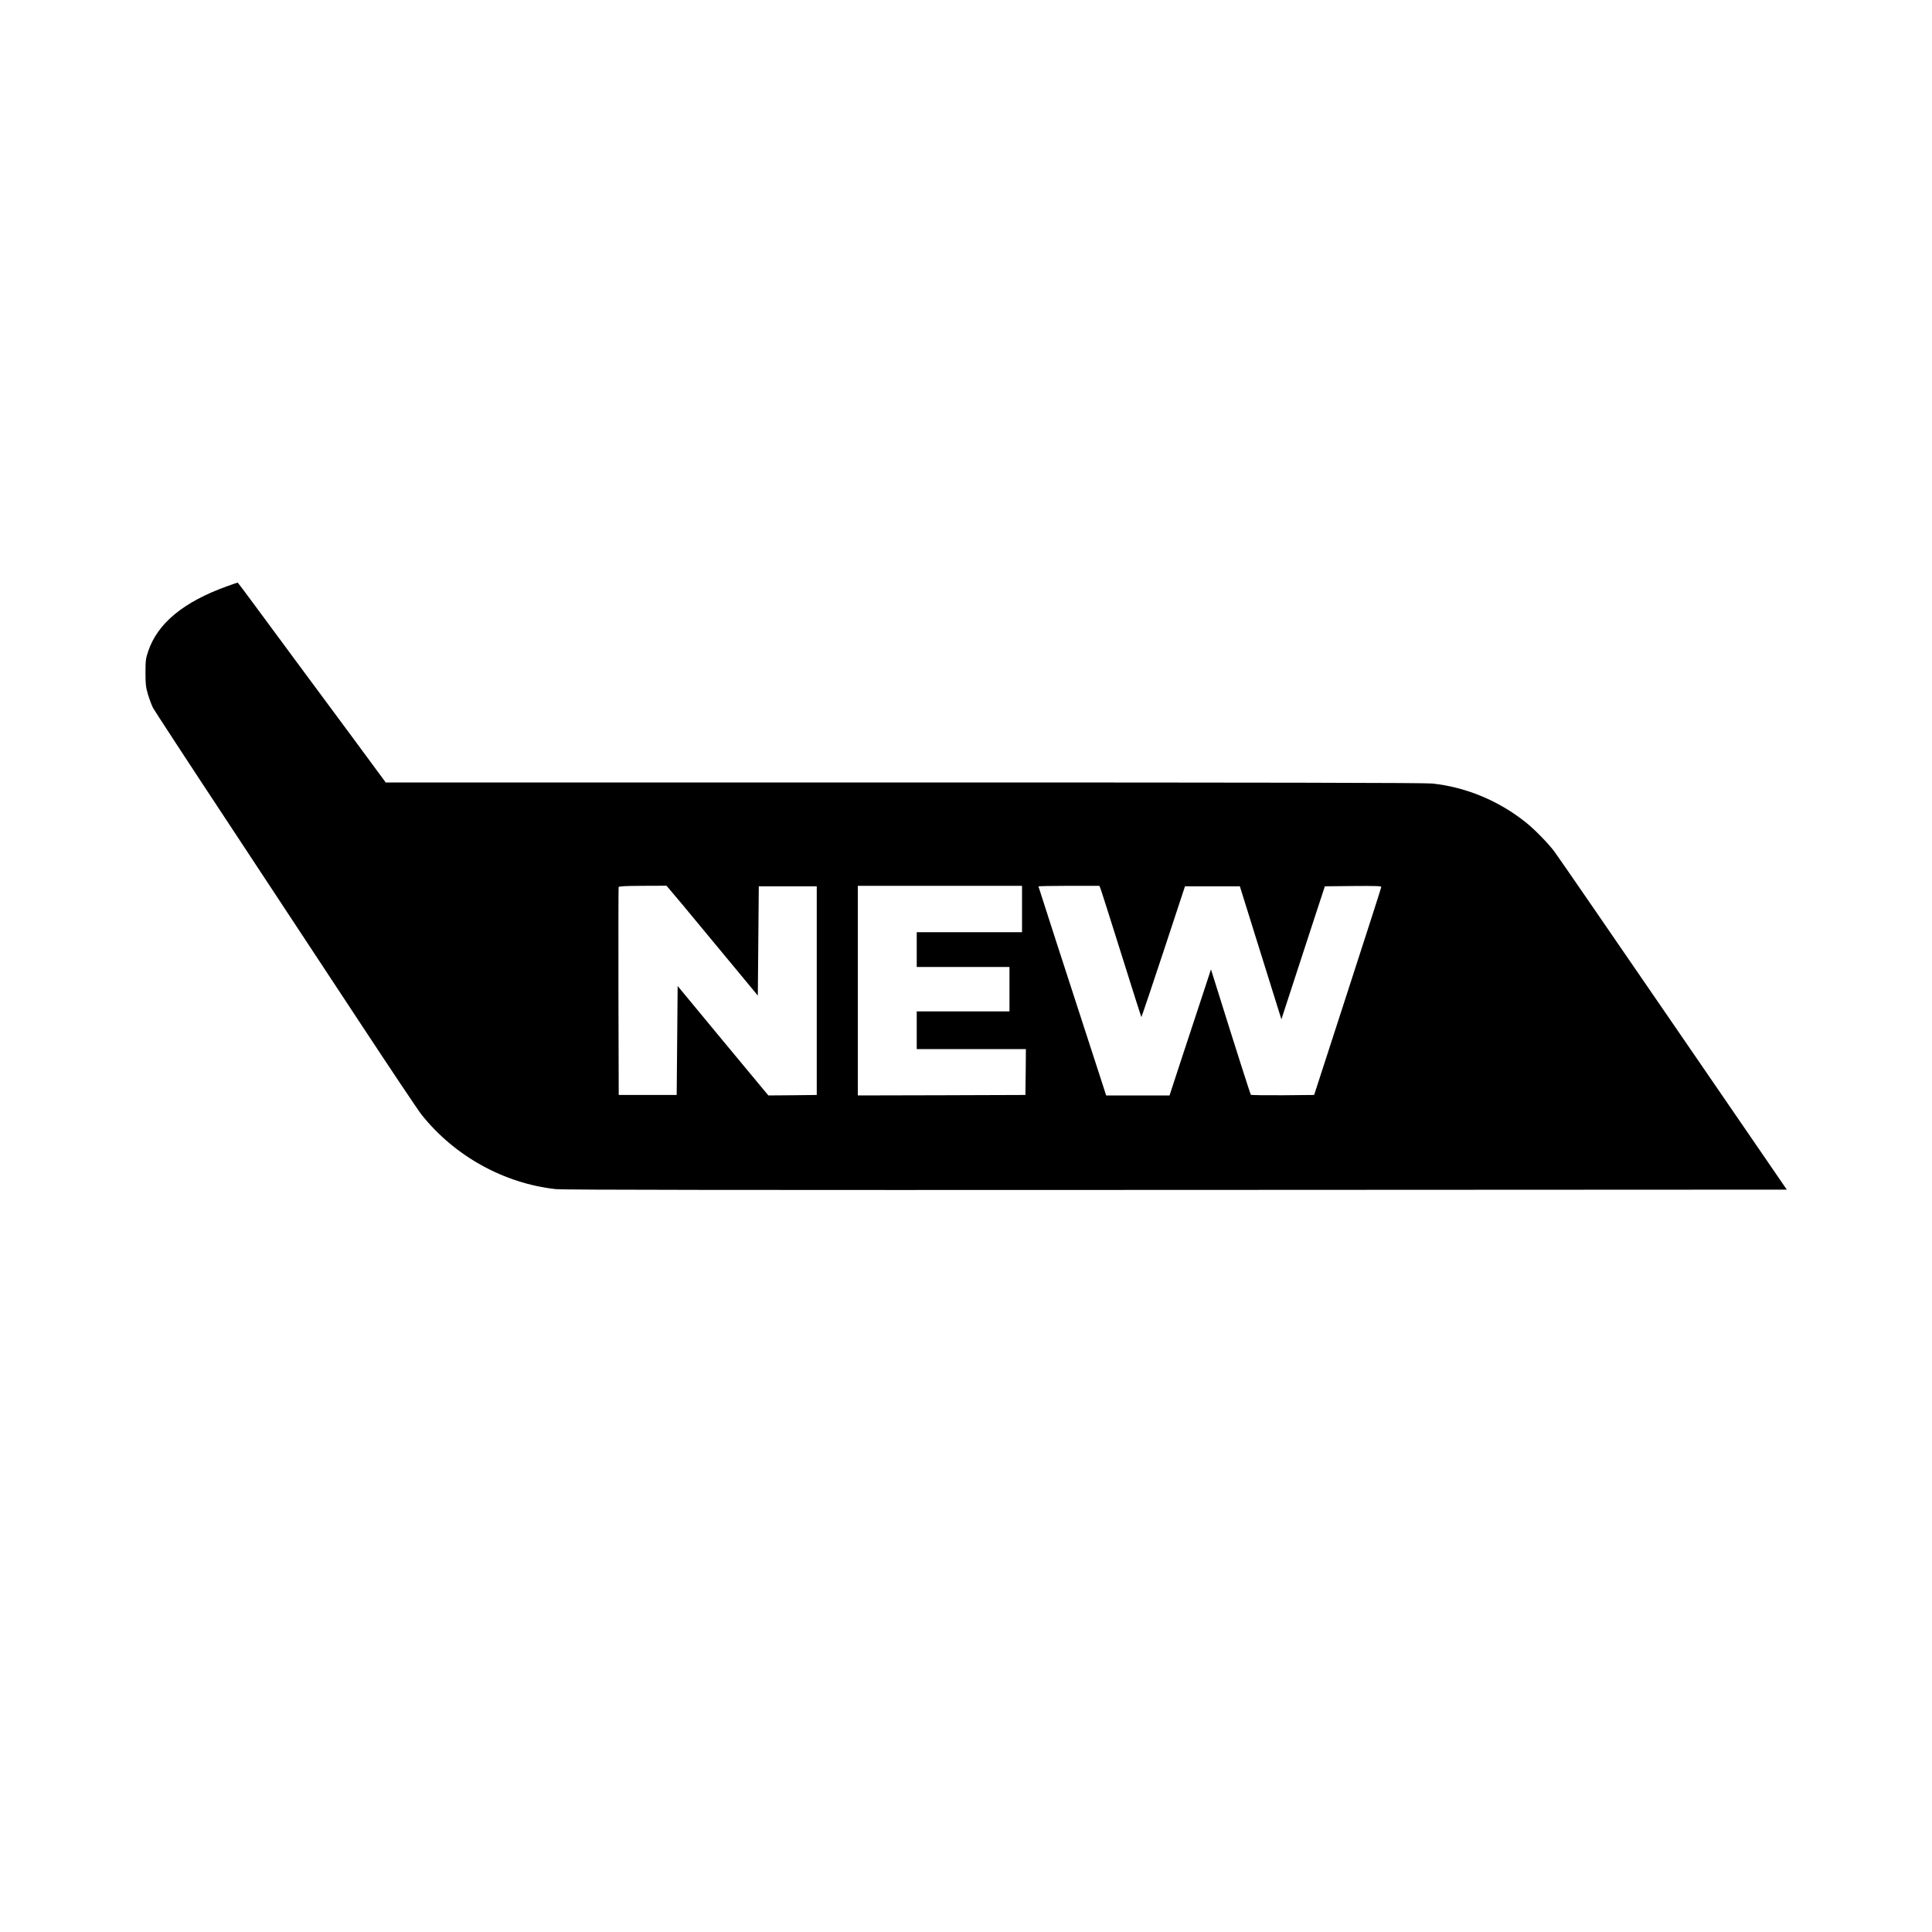 <?xml version="1.0" standalone="no"?>
<!DOCTYPE svg PUBLIC "-//W3C//DTD SVG 20010904//EN"
 "http://www.w3.org/TR/2001/REC-SVG-20010904/DTD/svg10.dtd">
<svg version="1.0" xmlns="http://www.w3.org/2000/svg"
 width="2000pt" height="2000pt" viewBox="0 0 2000 2000"
 preserveAspectRatio="xMidYMid meet">

<g transform="translate(0,2000) scale(0.1,-0.1)"
fill="#000000" stroke="none">
<path d="M2350 13931 c-451 -162 -721 -385 -817 -676 -24 -71 -27 -95 -27
-220 0 -123 4 -150 27 -228 15 -49 38 -109 51 -135 14 -26 363 -561 778 -1189
414 -629 1021 -1549 1348 -2045 327 -497 621 -936 653 -976 341 -429 853 -713
1392 -772 72 -8 1889 -10 6421 -8 l6321 3 -1181 1721 c-650 947 -1201 1748
-1226 1780 -63 84 -202 226 -290 297 -280 225 -619 368 -972 406 -68 8 -1730
11 -5466 11 l-5369 0 -371 503 c-205 276 -455 615 -557 752 -102 138 -279 377
-393 532 -114 155 -209 282 -212 282 -3 0 -52 -17 -110 -38z m4572 -3126 c13
-13 226 -269 473 -568 l450 -543 5 565 5 566 300 0 300 0 0 -1080 0 -1080
-251 -3 -250 -2 -470 566 -469 567 -5 -564 -5 -564 -300 0 -300 0 -3 1070 c-1
589 0 1075 2 1082 4 9 71 12 250 13 l245 1 23 -26z m3658 -215 l0 -240 -545 0
-545 0 0 -180 0 -180 480 0 480 0 0 -230 0 -230 -480 0 -480 0 0 -195 0 -195
565 0 565 0 -2 -237 -3 -238 -867 -3 -868 -2 0 1085 0 1085 850 0 850 0 0
-240z m810 218 c6 -13 103 -318 216 -678 113 -360 207 -657 209 -659 2 -1 105
302 228 675 l224 679 284 0 284 0 215 -689 215 -688 133 408 c74 225 175 535
225 689 l92 280 293 3 c230 2 292 0 291 -10 0 -7 -157 -494 -348 -1083 l-347
-1070 -324 -3 c-178 -1 -327 1 -331 5 -6 7 -153 466 -377 1183 l-36 115 -87
-265 c-48 -146 -145 -439 -215 -652 l-127 -388 -328 0 -328 0 -56 173 c-367
1128 -645 1986 -645 1991 0 3 142 6 315 6 l315 0 10 -22z"/>
</g>
</svg>
